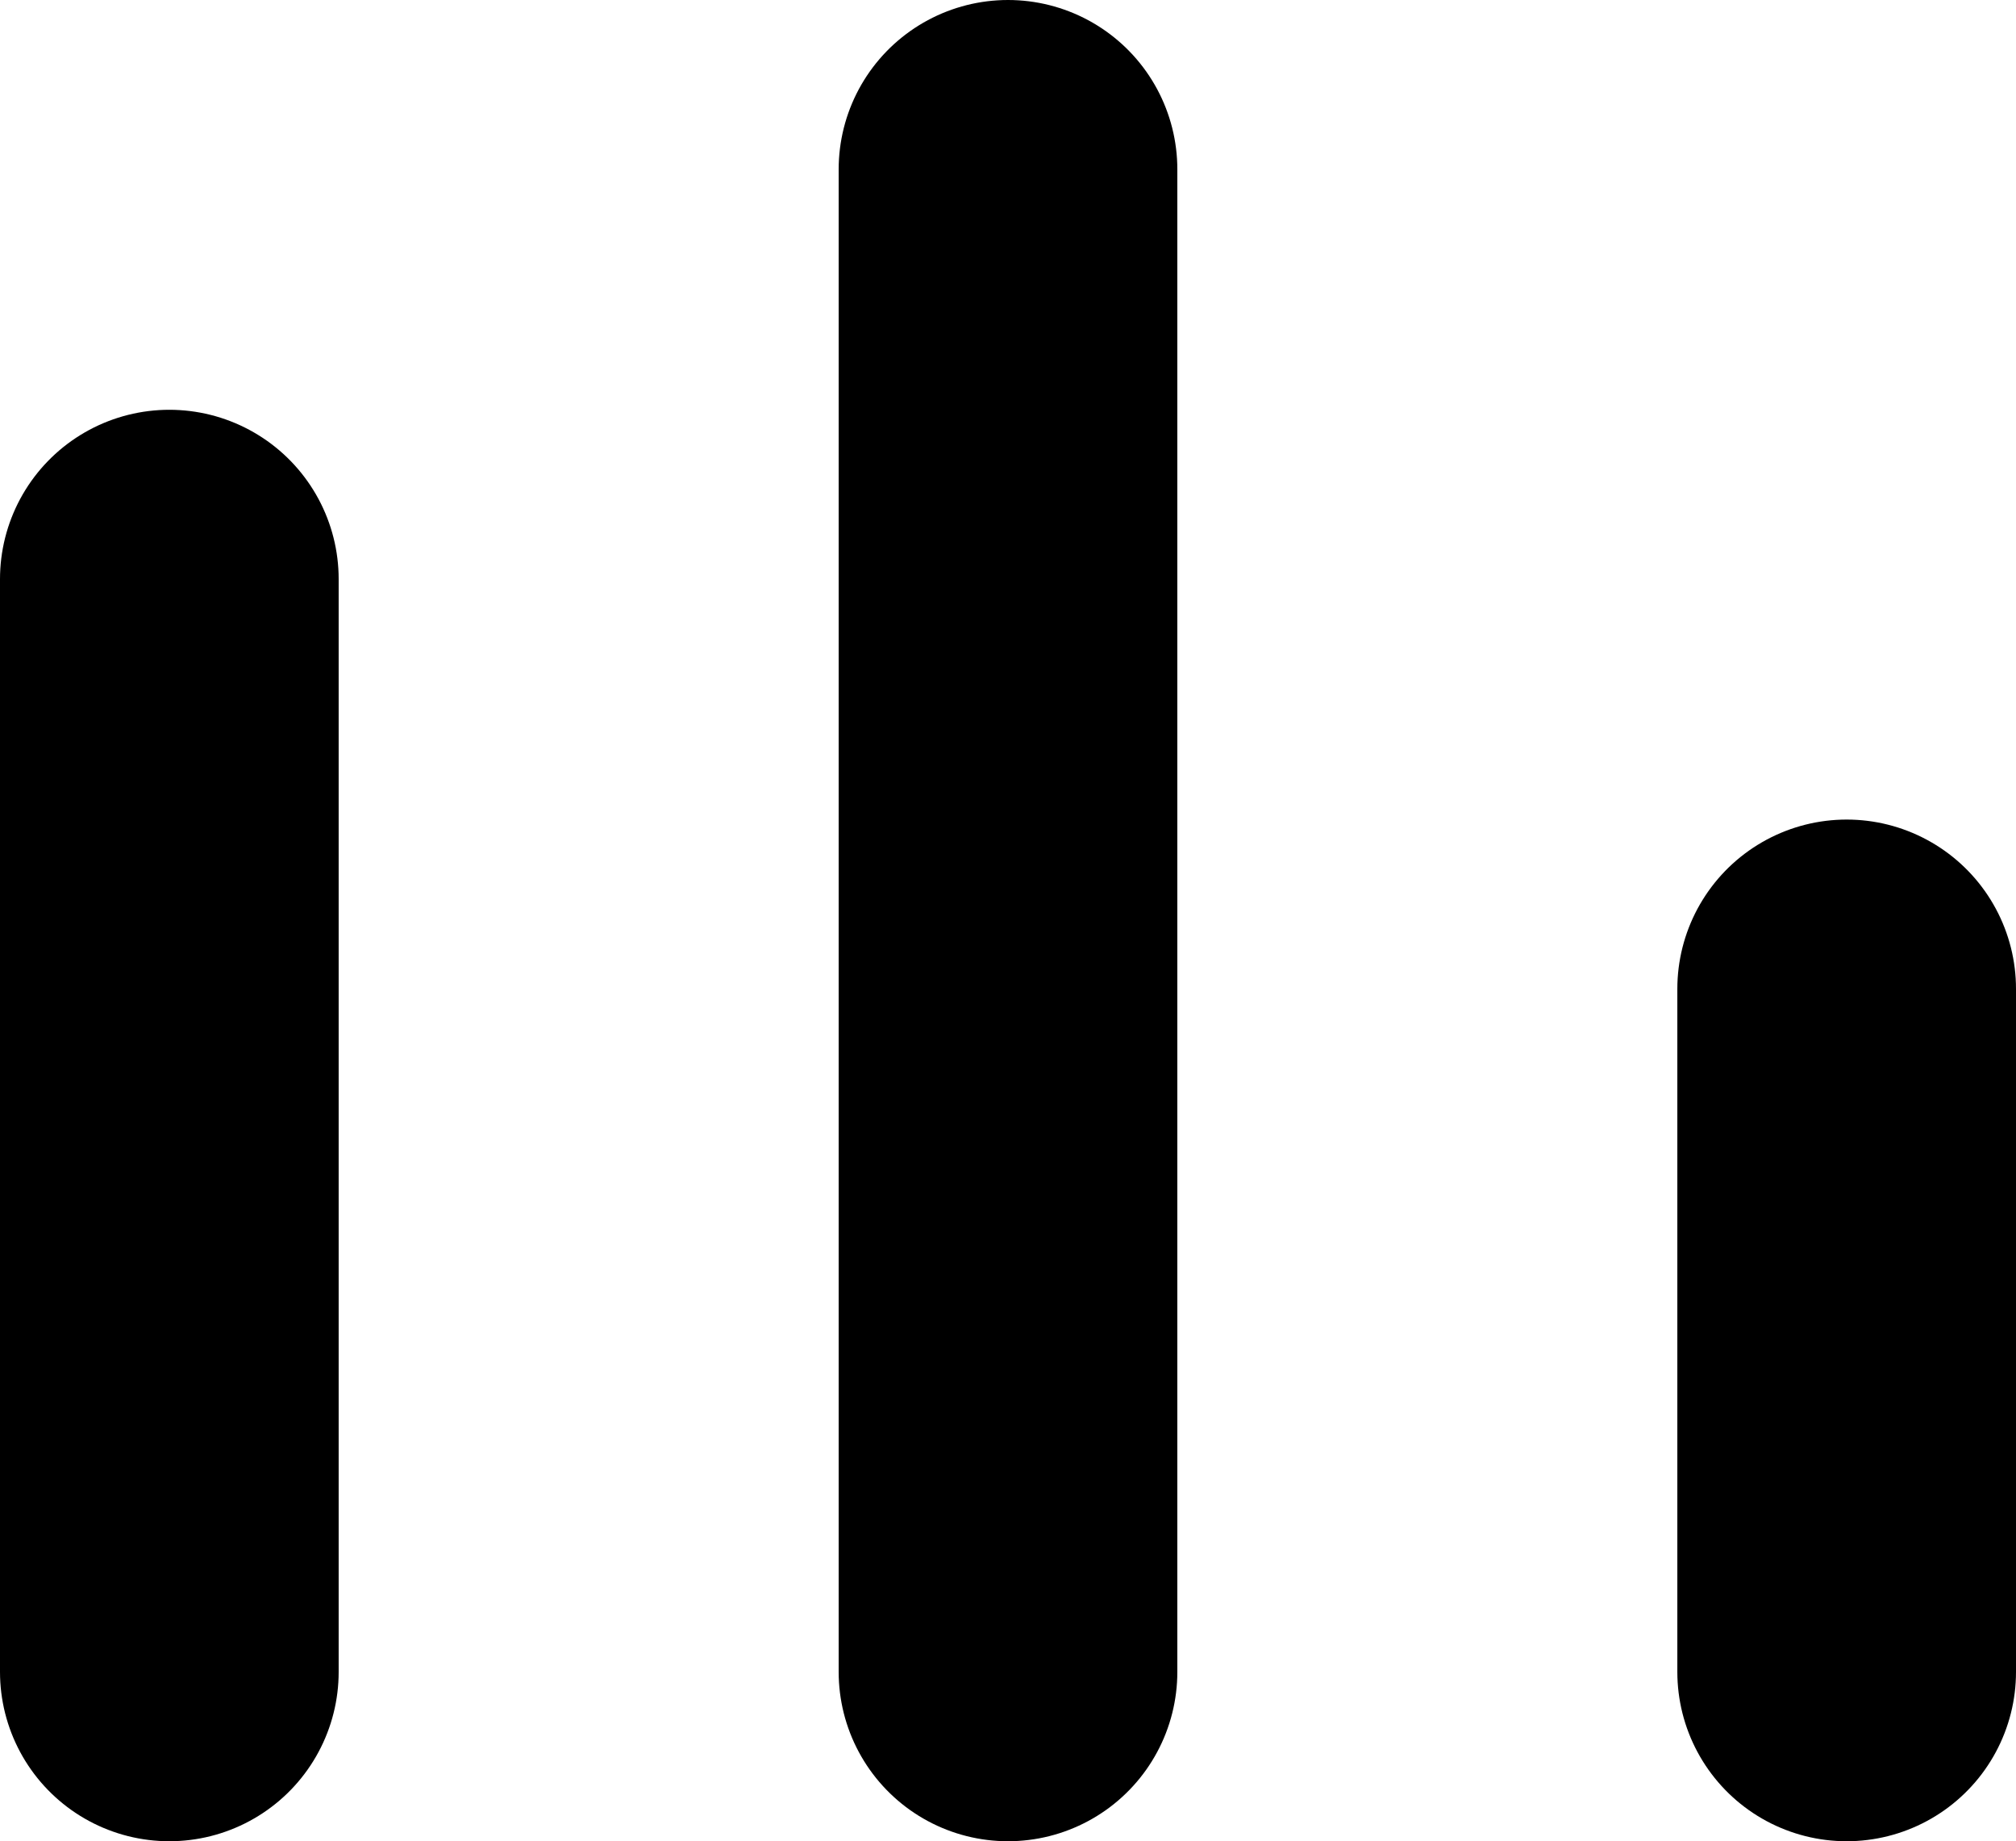 <svg xmlns="http://www.w3.org/2000/svg" width="14.882" height="13.592" viewBox="0 0 14.882 13.592">
  <g id="Group_28684" data-name="Group 28684" transform="translate(-1297.25 -923.605)">
    <line id="Line_19" data-name="Line 19" y2="8.067" transform="translate(1298.5 927.88)" fill="none" stroke="#000" stroke-linecap="round" stroke-width="2.5"/>
    <line id="Line_20" data-name="Line 20" y2="11.092" transform="translate(1304.691 924.855)" fill="none" stroke="#000" stroke-linecap="round" stroke-width="2.5"/>
    <line id="Line_21" data-name="Line 21" y2="5.042" transform="translate(1310.882 930.905)" fill="none" stroke="#000" stroke-linecap="round" stroke-width="2.5"/>
  </g>
</svg>

